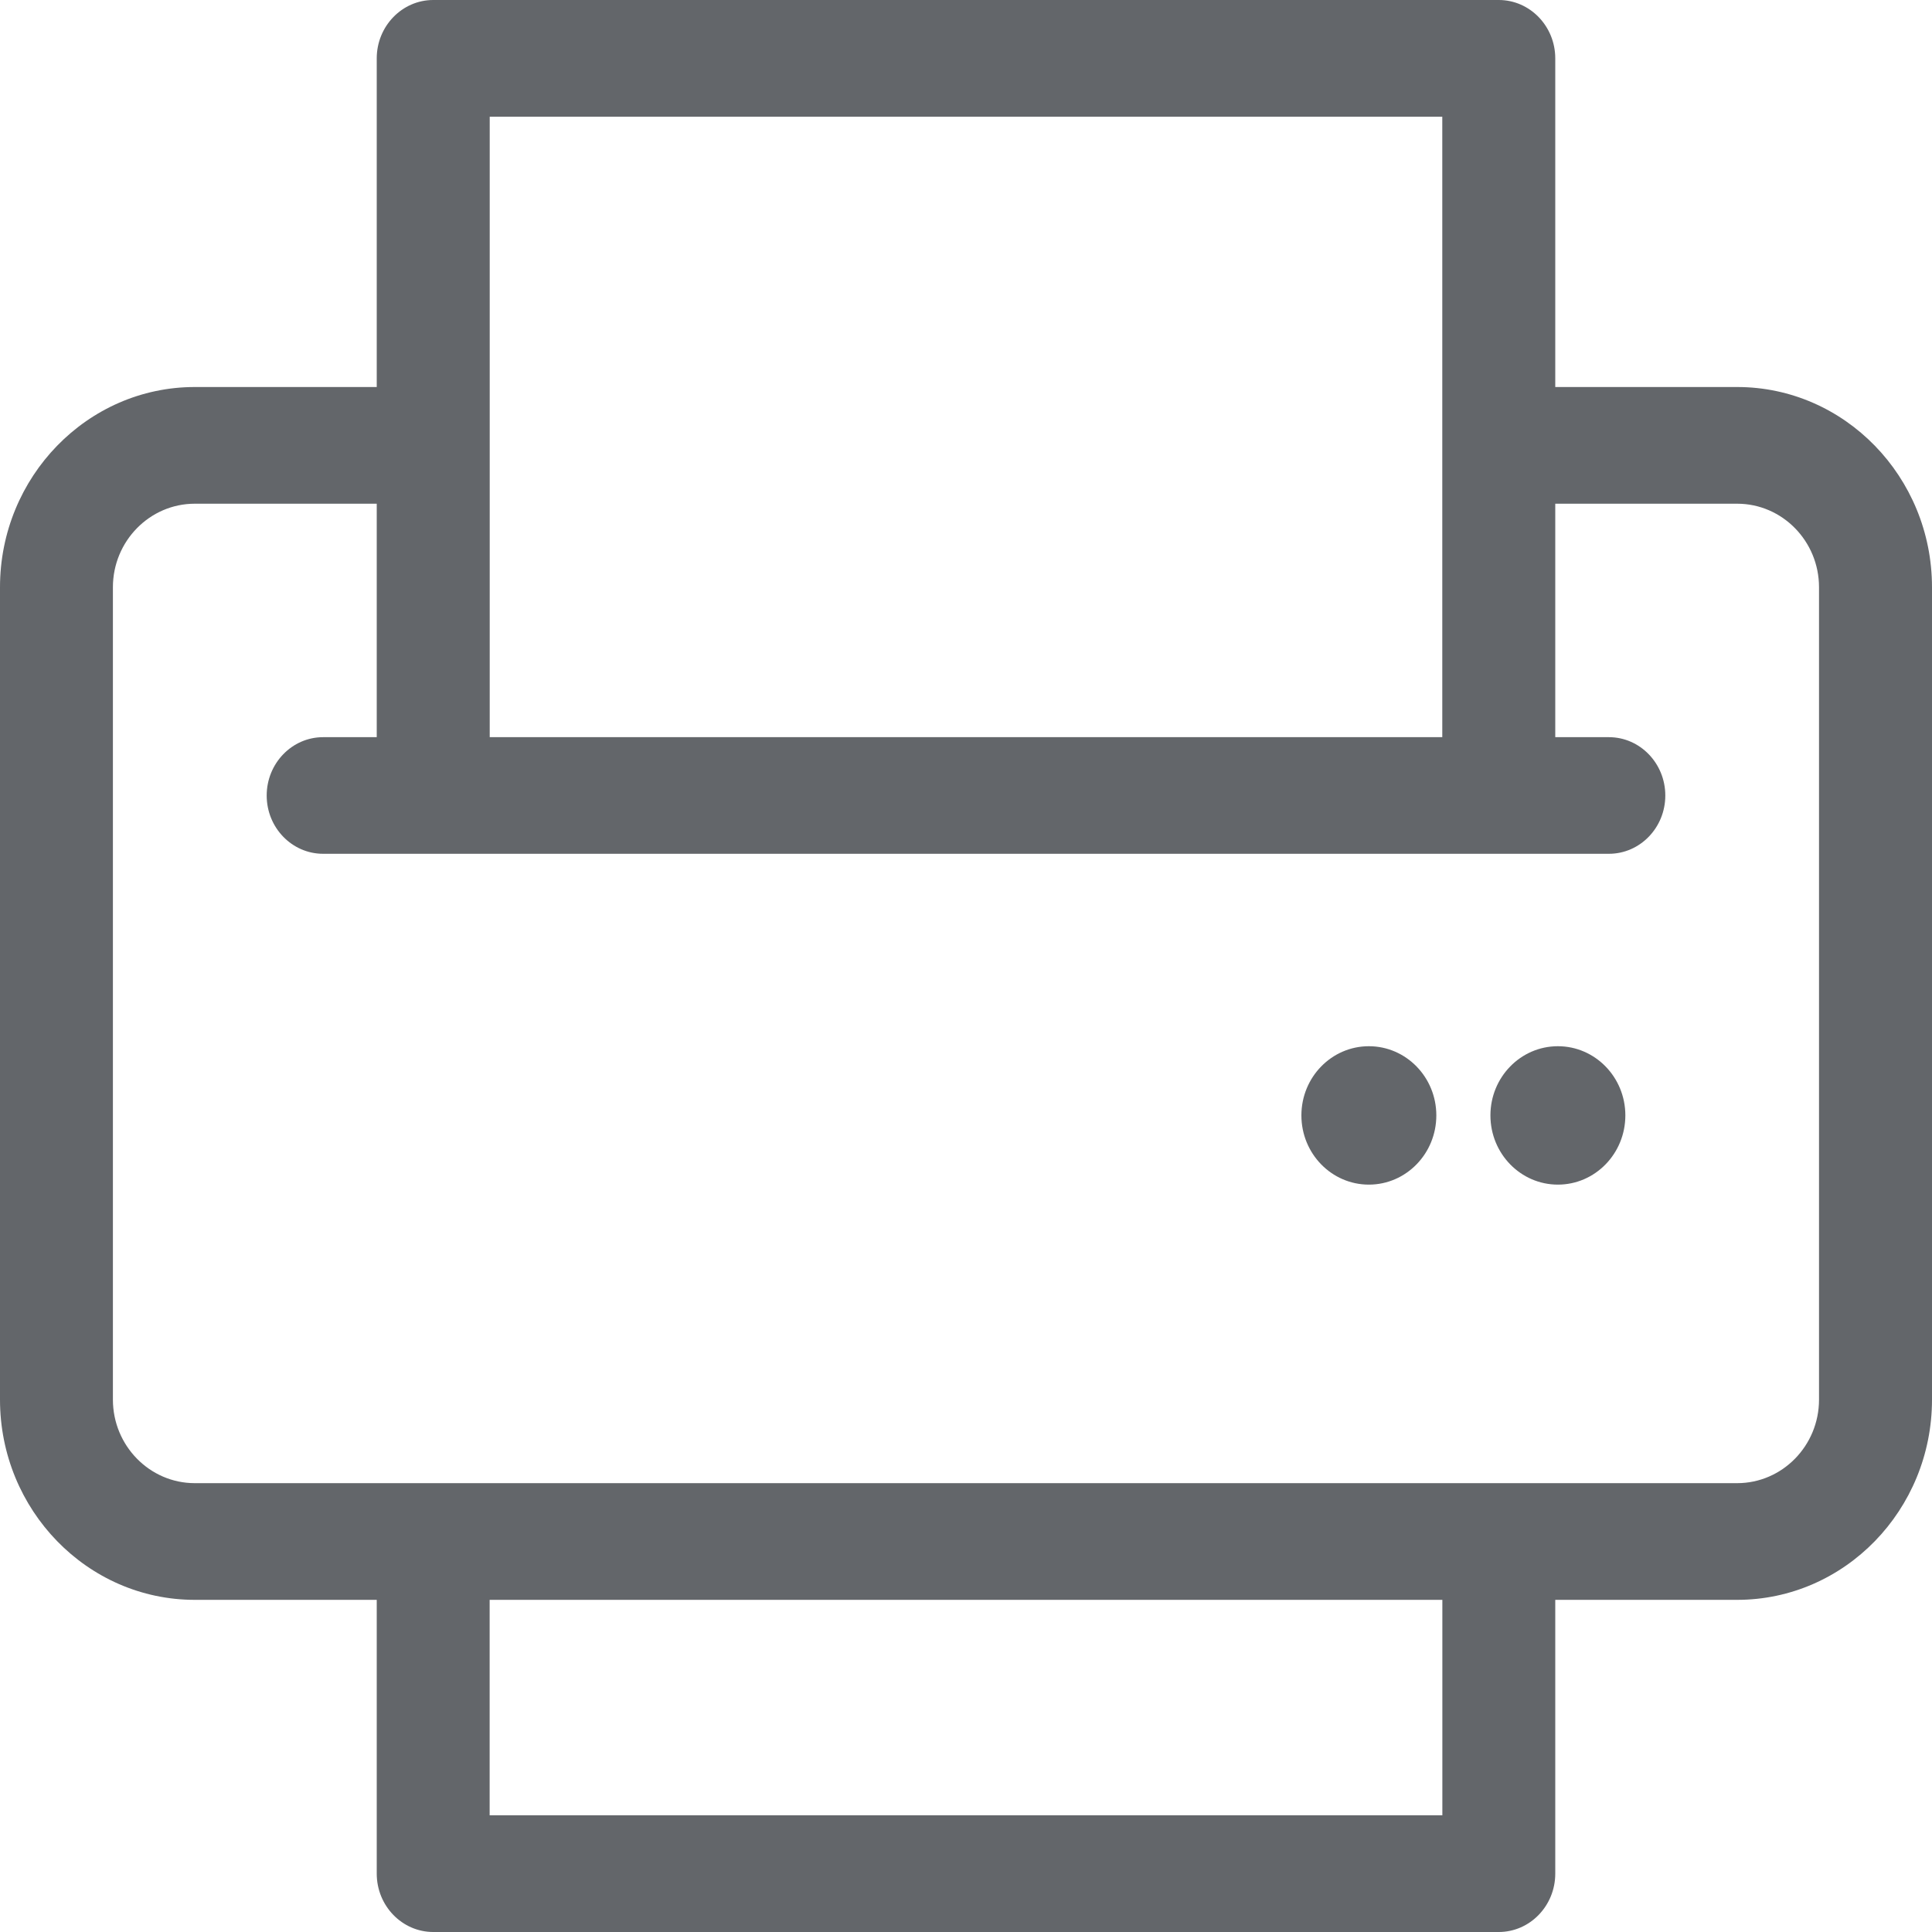<svg xmlns="http://www.w3.org/2000/svg" width="25" height="25" viewBox="0 0 25 25">
  <g fill="none" fill-rule="evenodd">
    <path fill="#63666A" d="M17.713 13.538C18.195 13.538 18.586 13.939 18.586 14.433 18.586 14.928 18.195 15.329 17.713 15.329 17.231 15.329 16.84 14.928 16.84 14.433 16.84 13.939 17.231 13.538 17.713 13.538M20.159 13.538C20.641 13.538 21.032 13.939 21.032 14.433 21.032 14.928 20.641 15.329 20.159 15.329 19.677 15.329 19.286 14.928 19.286 14.433 19.286 13.939 19.677 13.538 20.159 13.538"/>
    <path fill="#63666A" d="M6.337,9.539 L18.663,9.539 L18.663,1.51 L6.337,1.51 L6.337,9.539 Z M2.52,6.518 C1.937,6.518 1.461,7.003 1.461,7.599 L1.461,18.111 C1.461,18.707 1.937,19.192 2.52,19.192 L22.479,19.192 C23.063,19.192 23.538,18.707 23.538,18.111 L23.538,7.599 C23.538,7.003 23.063,6.518 22.479,6.518 L20.125,6.518 L20.125,9.539 L20.819,9.539 C21.222,9.539 21.549,9.878 21.549,10.294 C21.549,10.71 21.222,11.048 20.819,11.048 L4.181,11.048 C3.778,11.048 3.451,10.71 3.451,10.294 C3.451,9.878 3.778,9.539 4.181,9.539 L4.875,9.539 L4.875,6.518 L2.52,6.518 Z M6.336,23.49 L18.664,23.49 L18.664,20.702 L6.336,20.702 L6.336,23.49 Z M5.606,25 C5.203,25 4.875,24.661 4.875,24.245 L4.875,20.702 L2.52,20.702 C1.131,20.702 0,19.54 0,18.111 L0,7.599 C0,6.171 1.131,5.008 2.52,5.008 L4.875,5.008 L4.875,0.755 C4.875,0.339 5.203,0 5.606,0 L19.394,0 C19.797,0 20.125,0.339 20.125,0.755 L20.125,5.008 L22.479,5.008 C23.869,5.008 25,6.171 25,7.599 L25,18.111 C25,19.54 23.869,20.702 22.479,20.702 L20.125,20.702 L20.125,24.245 C20.125,24.661 19.797,25 19.394,25 L5.606,25 Z"/>
  </g>
</svg>
